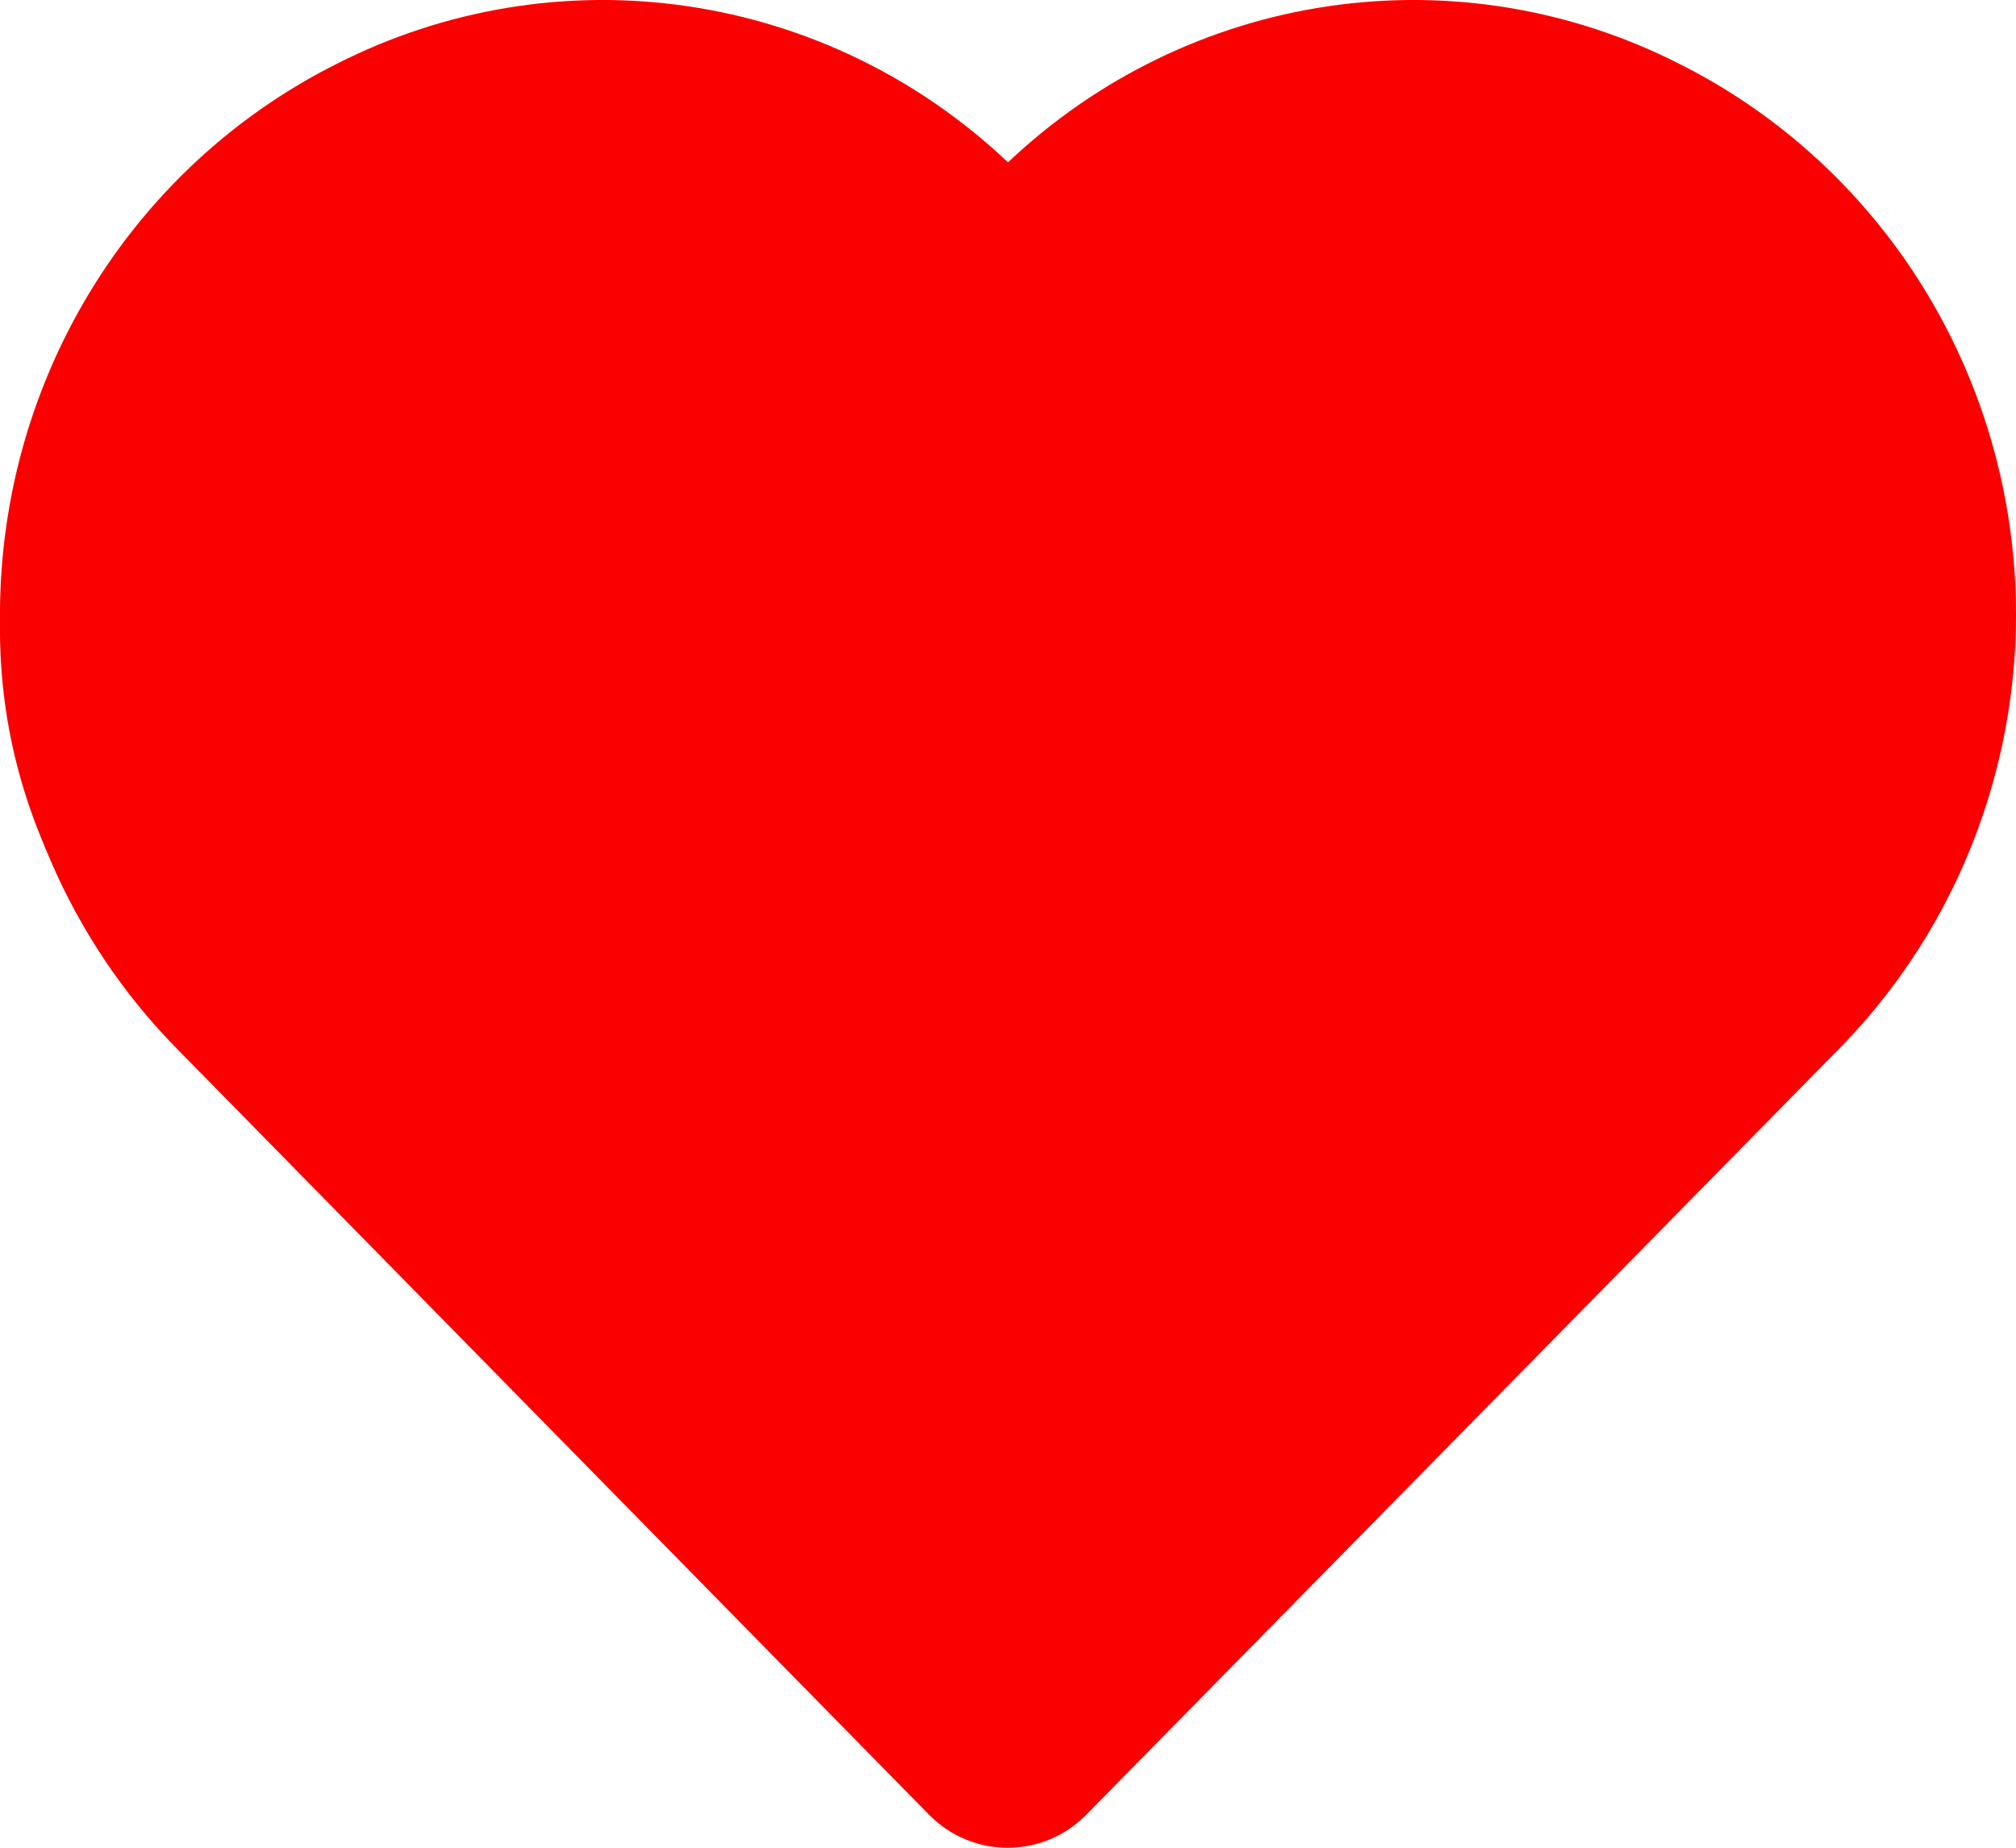 <svg width="24" height="22" viewBox="0 0 24 22" fill="none" xmlns="http://www.w3.org/2000/svg">
<path d="M12 22C11.825 22.001 11.652 21.967 11.491 21.899C11.329 21.832 11.183 21.732 11.059 21.606L2.097 12.477C1.291 11.655 0.689 10.649 0.342 9.544C-0.006 8.438 -0.09 7.264 0.097 6.119C0.284 4.973 0.736 3.89 1.416 2.958C2.097 2.026 2.985 1.273 4.009 0.76C5.3 0.103 6.757 -0.136 8.185 0.074C9.613 0.284 10.944 0.932 12 1.933C13.056 0.932 14.387 0.284 15.815 0.074C17.243 -0.136 18.701 0.103 19.991 0.76C21.015 1.273 21.903 2.026 22.584 2.958C23.264 3.89 23.716 4.973 23.903 6.119C24.09 7.264 24.006 8.438 23.658 9.544C23.311 10.649 22.709 11.655 21.904 12.477L12.933 21.606C12.81 21.731 12.665 21.83 12.505 21.898C12.345 21.965 12.173 22 12 22ZM7.102 1.375C6.241 1.37 5.391 1.575 4.624 1.973C3.781 2.399 3.049 3.023 2.491 3.795C1.933 4.566 1.563 5.462 1.414 6.408C1.274 7.329 1.35 8.271 1.633 9.157C1.917 10.043 2.401 10.849 3.047 11.51L12.016 20.639L20.953 11.51C21.599 10.849 22.083 10.043 22.367 9.157C22.65 8.271 22.726 7.329 22.586 6.408C22.437 5.462 22.067 4.566 21.509 3.795C20.951 3.023 20.219 2.399 19.376 1.973C18.282 1.436 17.052 1.259 15.855 1.468C14.658 1.677 13.555 2.261 12.7 3.138C12.513 3.325 12.262 3.429 12 3.429C11.738 3.429 11.487 3.325 11.3 3.138C10.181 2.014 8.674 1.381 7.102 1.375Z" fill="#FB0000"/>
<circle cx="6.5" cy="7.5" r="6.5" fill="#FB0000"/>
<circle cx="16.5" cy="7.5" r="6.5" fill="#FB0000"/>
<circle cx="10.5" cy="10.5" r="6.5" fill="#FB0000"/>
<circle cx="14.5" cy="10.5" r="6.5" fill="#FB0000"/>
<circle cx="12" cy="16" r="4" fill="#FB0000"/>
<circle cx="10.5" cy="14.5" r="3.5" fill="#FB0000"/>
<circle cx="11.5" cy="19.5" r="1.5" fill="#FB0000"/>
<ellipse cx="11" cy="3.5" rx="1" ry="0.5" fill="#FB0000"/>
</svg>
